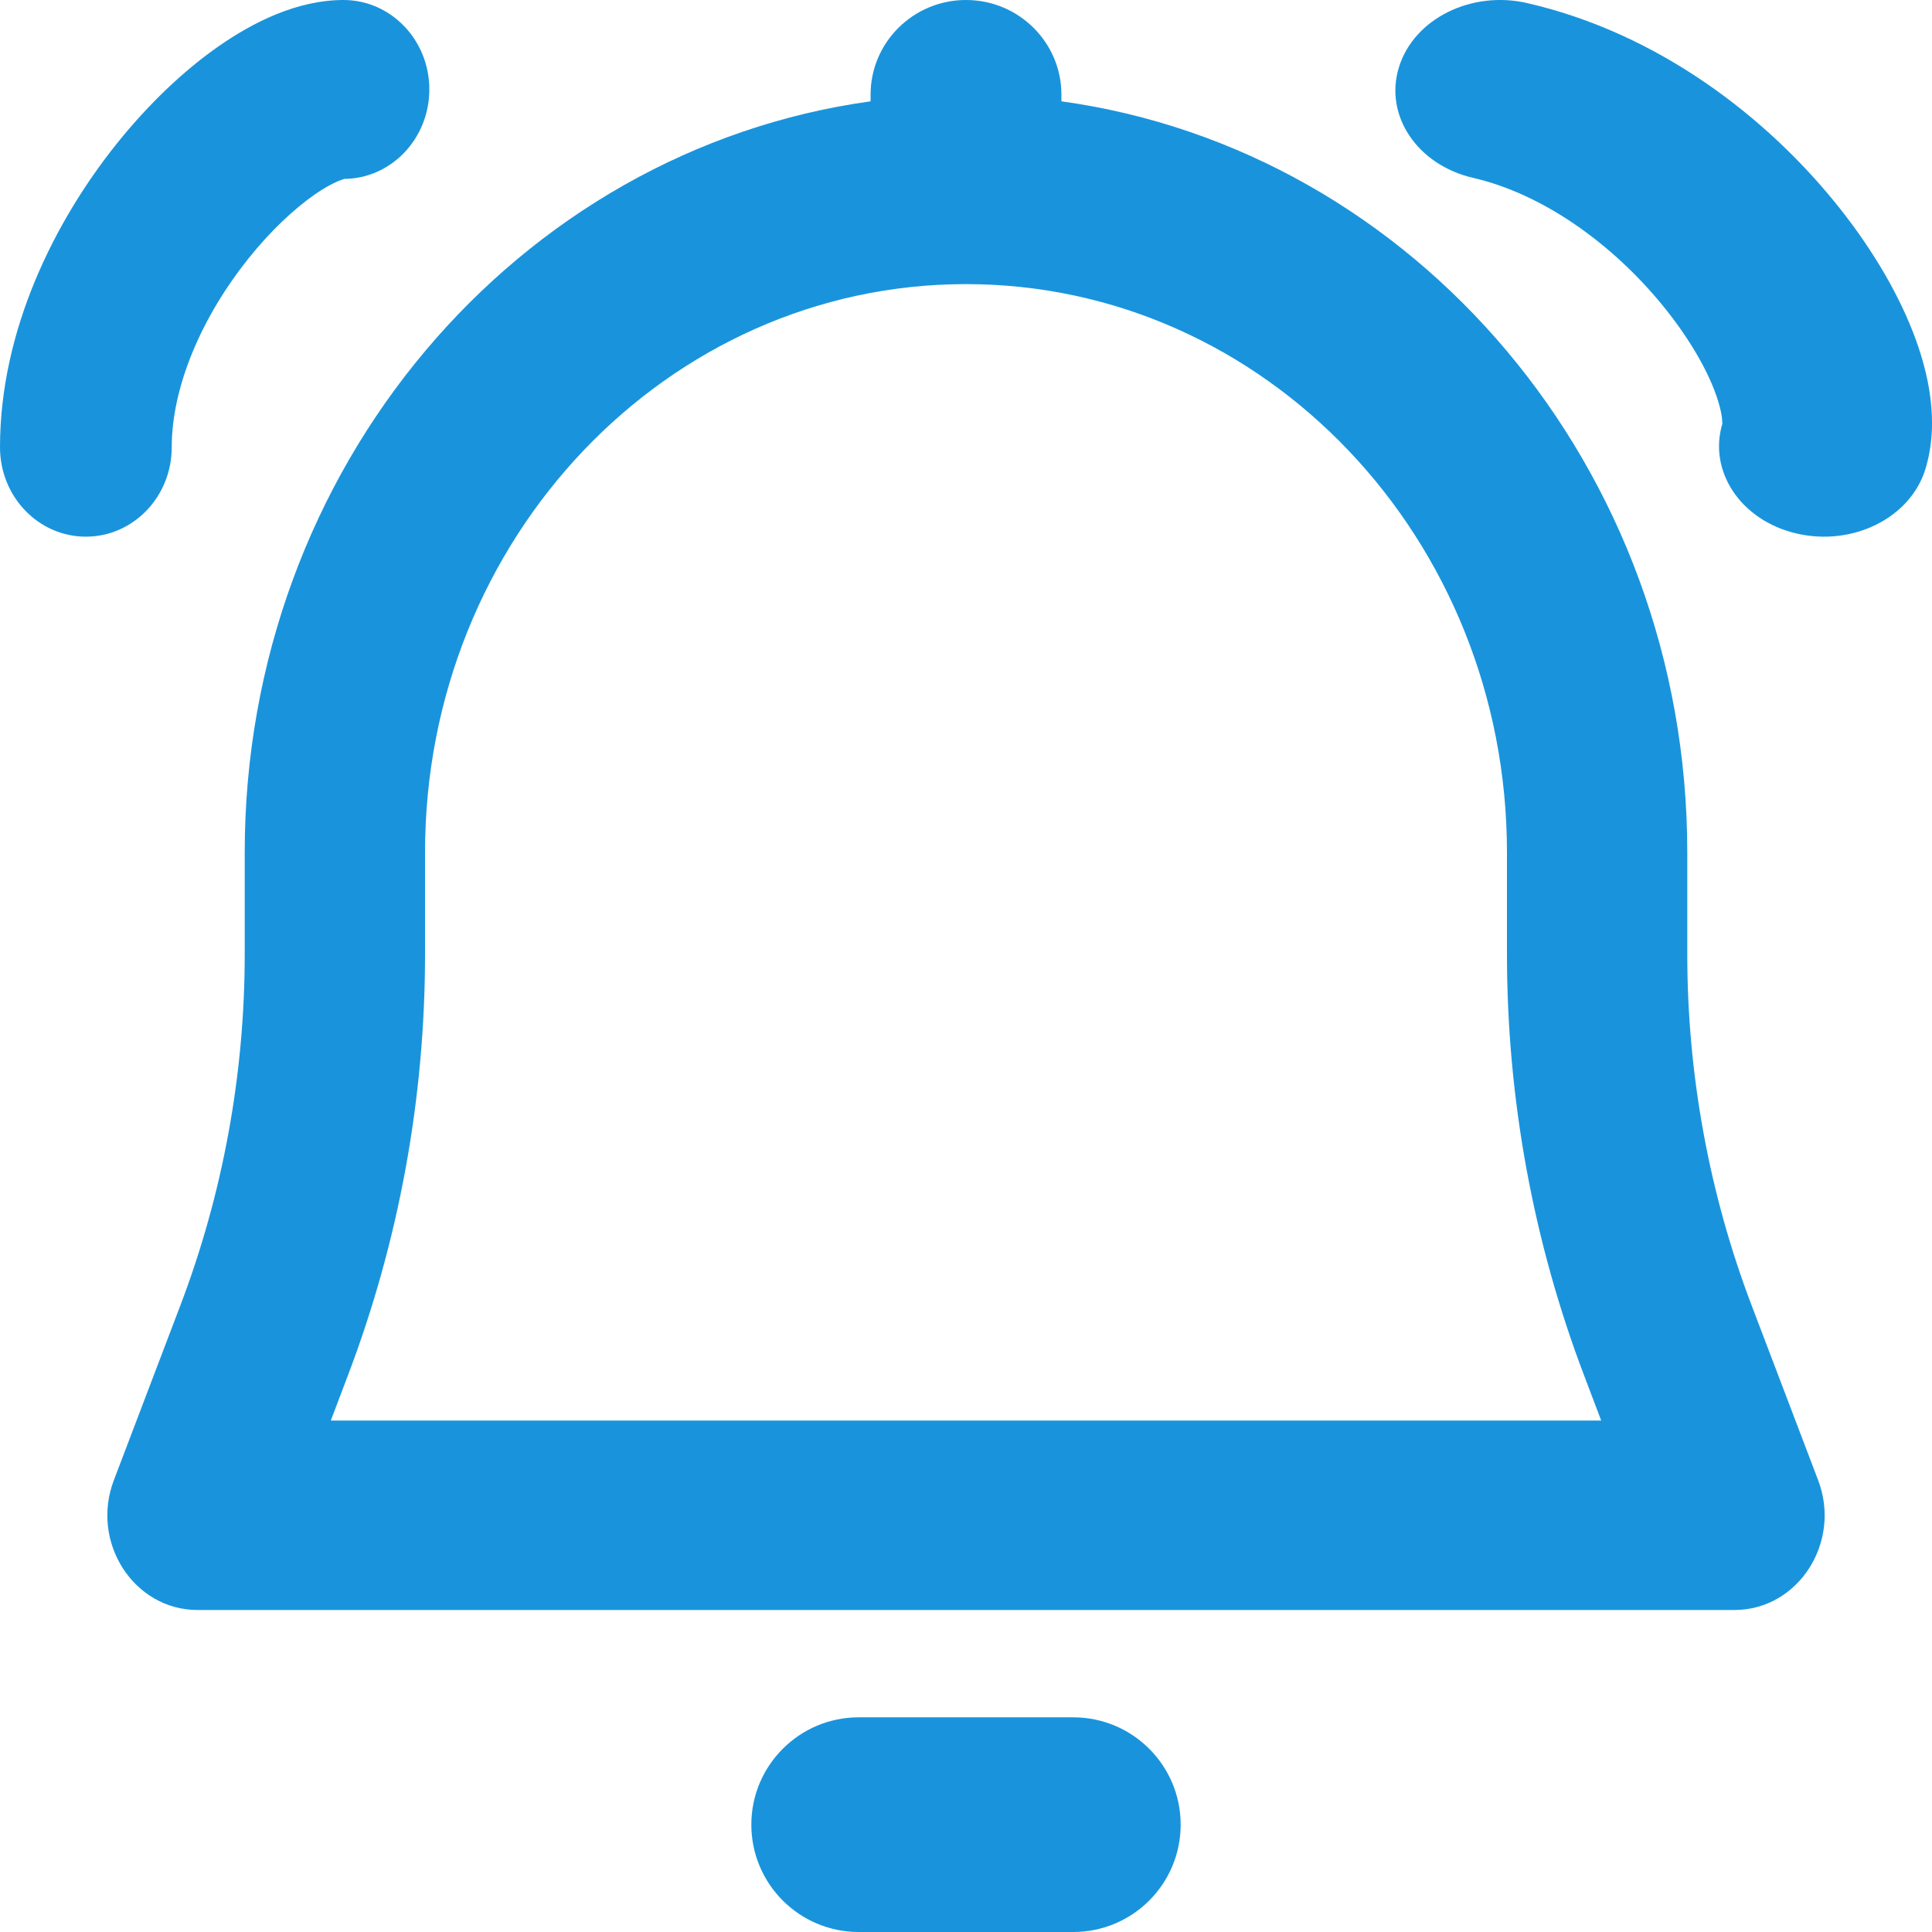 <svg width="18" height="18" viewBox="0 0 18 18" fill="none" xmlns="http://www.w3.org/2000/svg">
<path d="M2.315 2.408C1.886 2.944 1.6 3.595 1.6 4.167C1.6 4.627 1.242 5 0.8 5C0.358 5 0 4.627 0 4.167C0 3.072 0.514 2.056 1.085 1.342C1.377 0.977 1.708 0.659 2.044 0.426C2.357 0.209 2.767 0 3.2 0C3.642 0 4 0.373 4 0.833C4 1.294 3.642 1.667 3.2 1.667C3.204 1.667 3.207 1.667 3.207 1.667C3.207 1.667 3.205 1.668 3.201 1.669C3.177 1.677 3.087 1.705 2.931 1.813C2.742 1.945 2.523 2.148 2.315 2.408Z" fill="#1994DC"/>
<path fill-rule="evenodd" clip-rule="evenodd" d="M9 0C9.491 0 9.889 0.395 9.889 0.882V0.944C13.18 1.4 15.72 4.359 15.72 7.941V8.889C15.72 10.011 15.924 11.124 16.321 12.166L16.939 13.79C17.16 14.37 16.753 15 16.159 15H1.841C1.247 15 0.84 14.37 1.061 13.79L1.679 12.166C2.076 11.124 2.28 10.011 2.28 8.889V7.941C2.28 4.359 4.82 1.4 8.111 0.944V0.882C8.111 0.395 8.509 0 9 0ZM3.96 7.941C3.96 5.017 6.217 2.647 9 2.647C11.784 2.647 14.04 5.017 14.04 7.941V8.889C14.04 10.236 14.285 11.571 14.761 12.821L14.918 13.235H3.082L3.239 12.821C3.715 11.571 3.96 10.236 3.96 8.889V7.941Z" fill="#1994DC"/>
<path d="M8 16C7.448 16 7 16.448 7 17C7 17.552 7.448 18 8 18H10C10.552 18 11 17.552 11 17C11 16.448 10.552 16 10 16H8Z" fill="#1994DC"/>
<path d="M13.724 1.657C14.372 1.806 15.018 2.268 15.489 2.844C15.718 3.124 15.88 3.4 15.969 3.627C16.042 3.814 16.046 3.913 16.046 3.939C16.047 3.943 16.047 3.946 16.047 3.946C16.047 3.946 16.048 3.944 16.049 3.94C15.91 4.389 16.219 4.851 16.74 4.971C17.262 5.092 17.797 4.825 17.937 4.375C18.074 3.934 17.967 3.462 17.82 3.087C17.662 2.685 17.407 2.265 17.086 1.873C16.458 1.104 15.47 0.315 14.23 0.029C13.709 -0.092 13.173 0.175 13.034 0.625C12.894 1.074 13.203 1.536 13.724 1.657Z" fill="#1994DC"/>
</svg>

